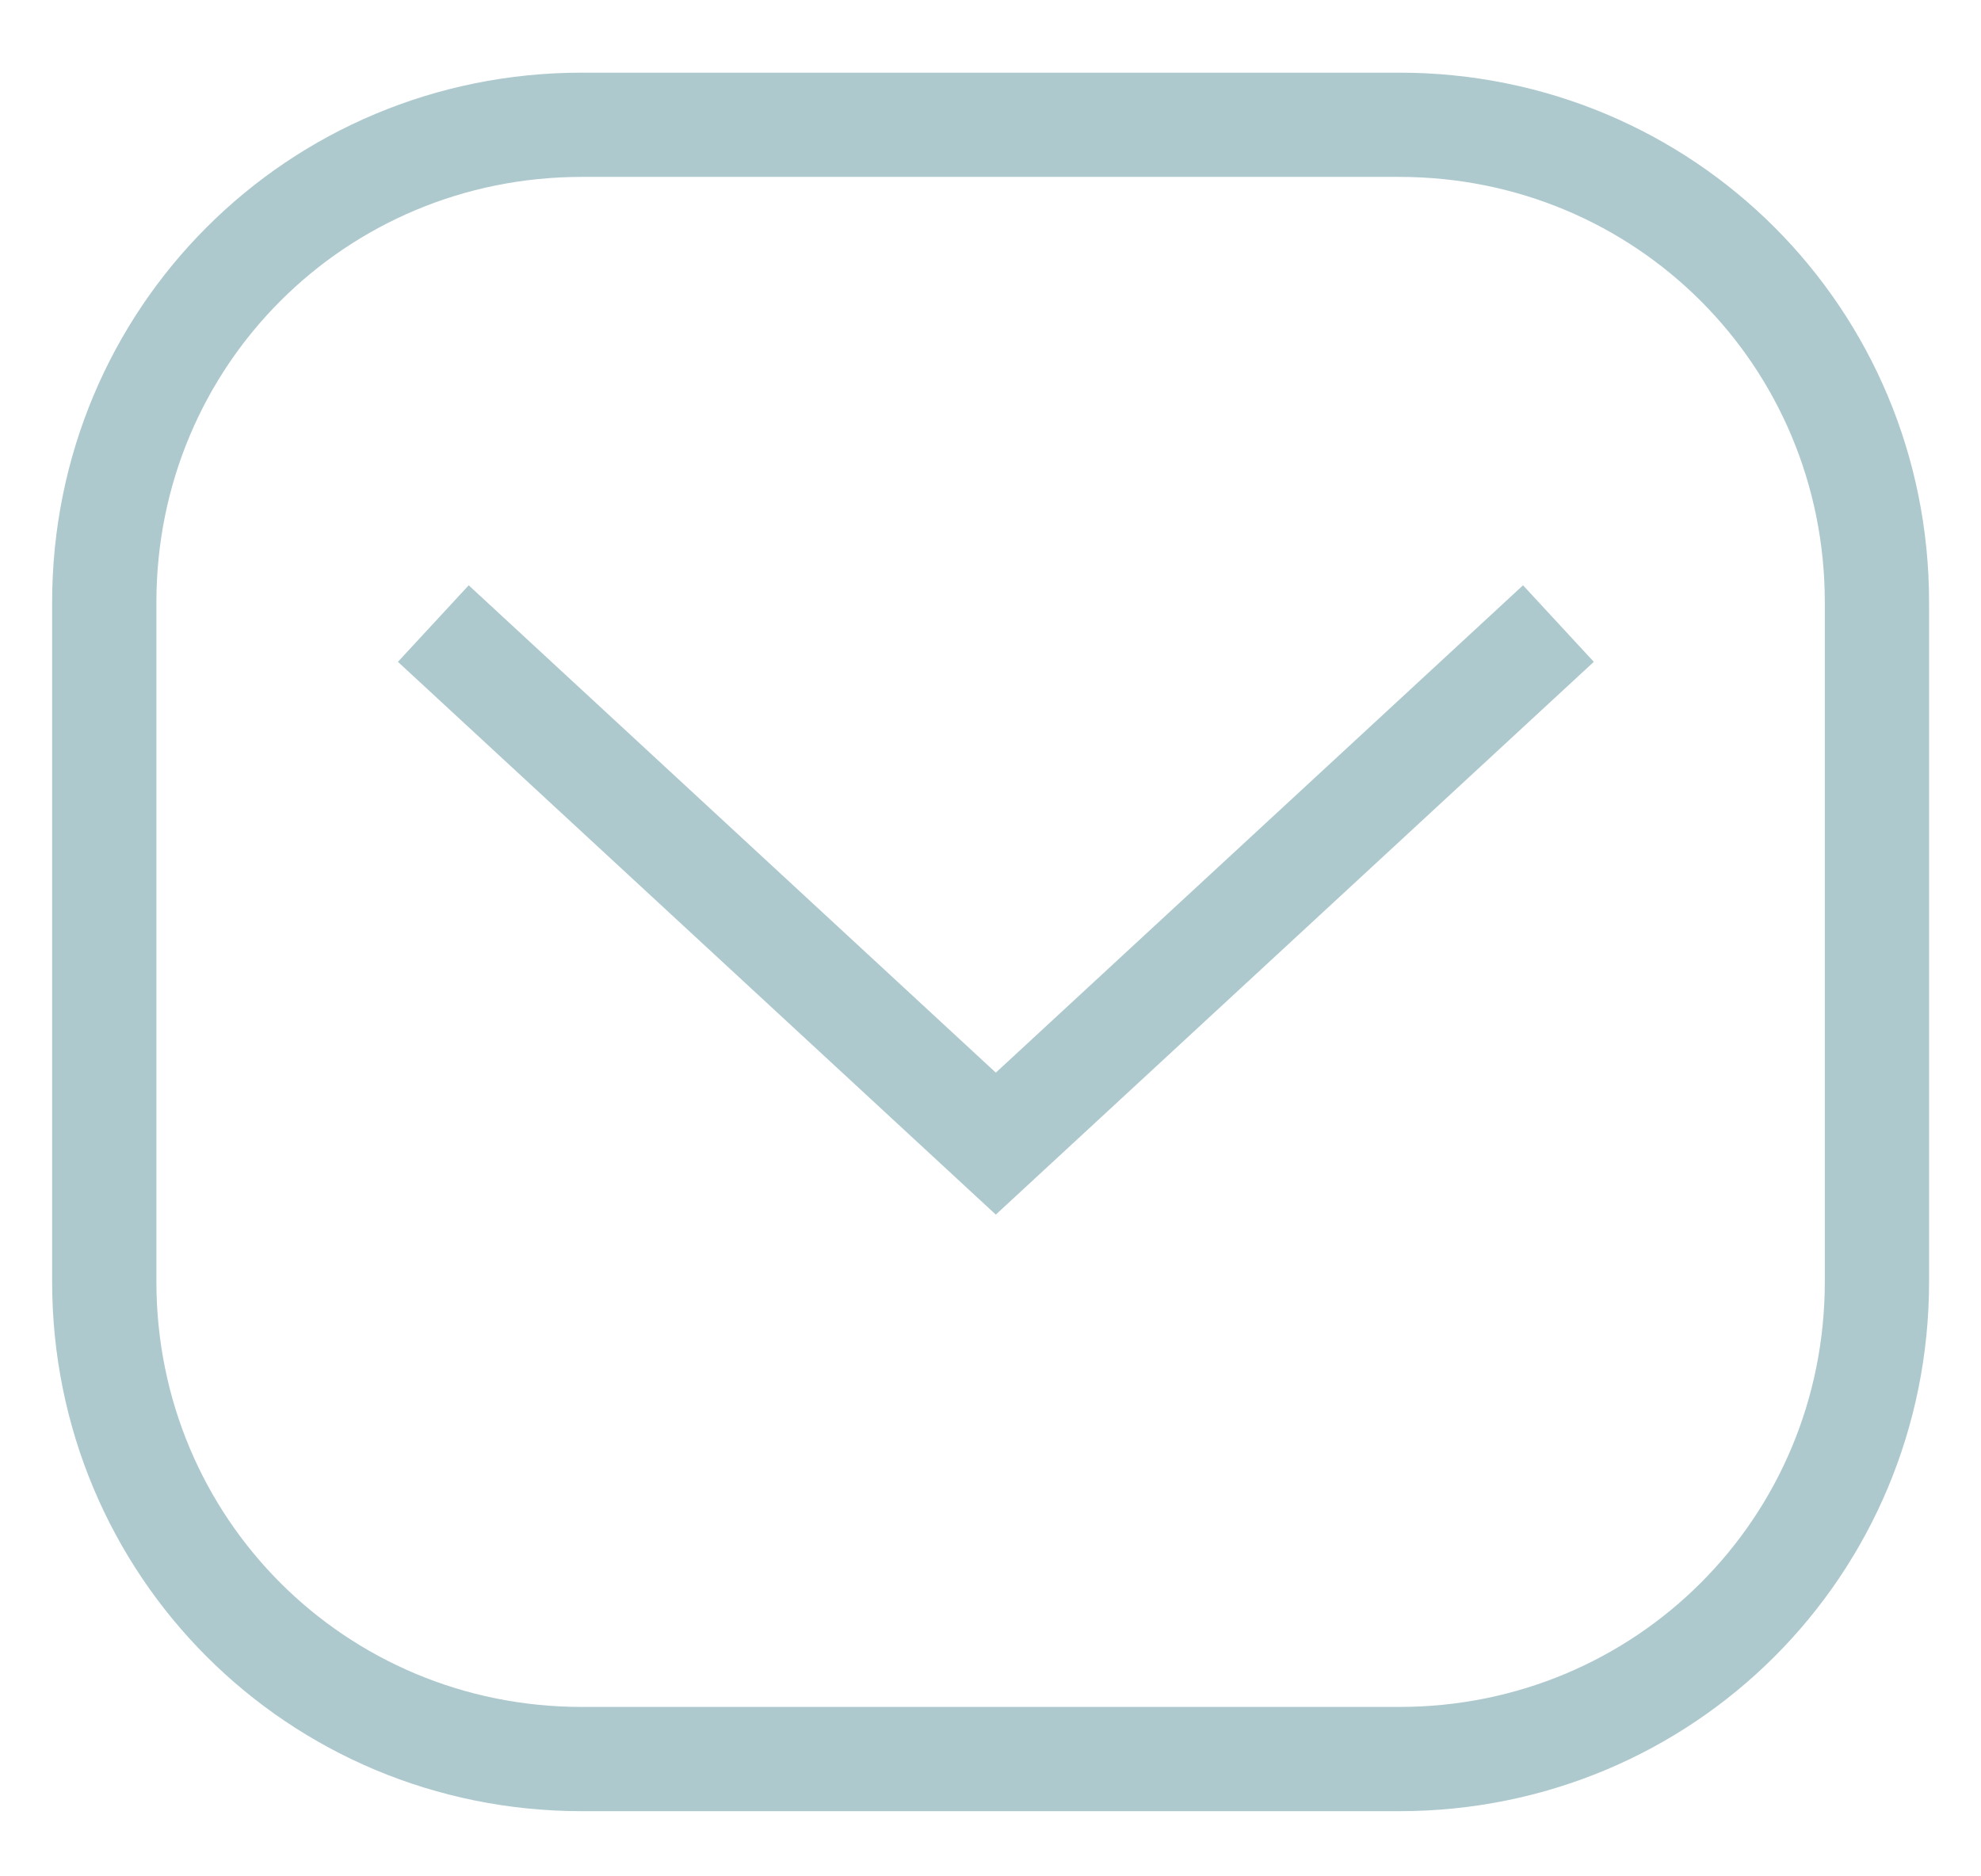 <svg width="19" height="18" viewBox="0 0 19 18" fill="none" xmlns="http://www.w3.org/2000/svg">
<path d="M13.42 16.875H5.581C3.036 16.875 1 14.839 1 12.294V5.779C1 3.233 3.036 1.197 5.581 1.197H13.42C15.965 1.197 18.002 3.233 18.002 5.779V12.294C18.002 14.839 15.965 16.875 13.42 16.875Z" stroke="#ADC9CD" stroke-miterlimit="10"/>
<path d="M4.156 5.982L9.551 10.971L14.947 5.982" stroke="#ADC9CD" stroke-miterlimit="10"/>
</svg>
